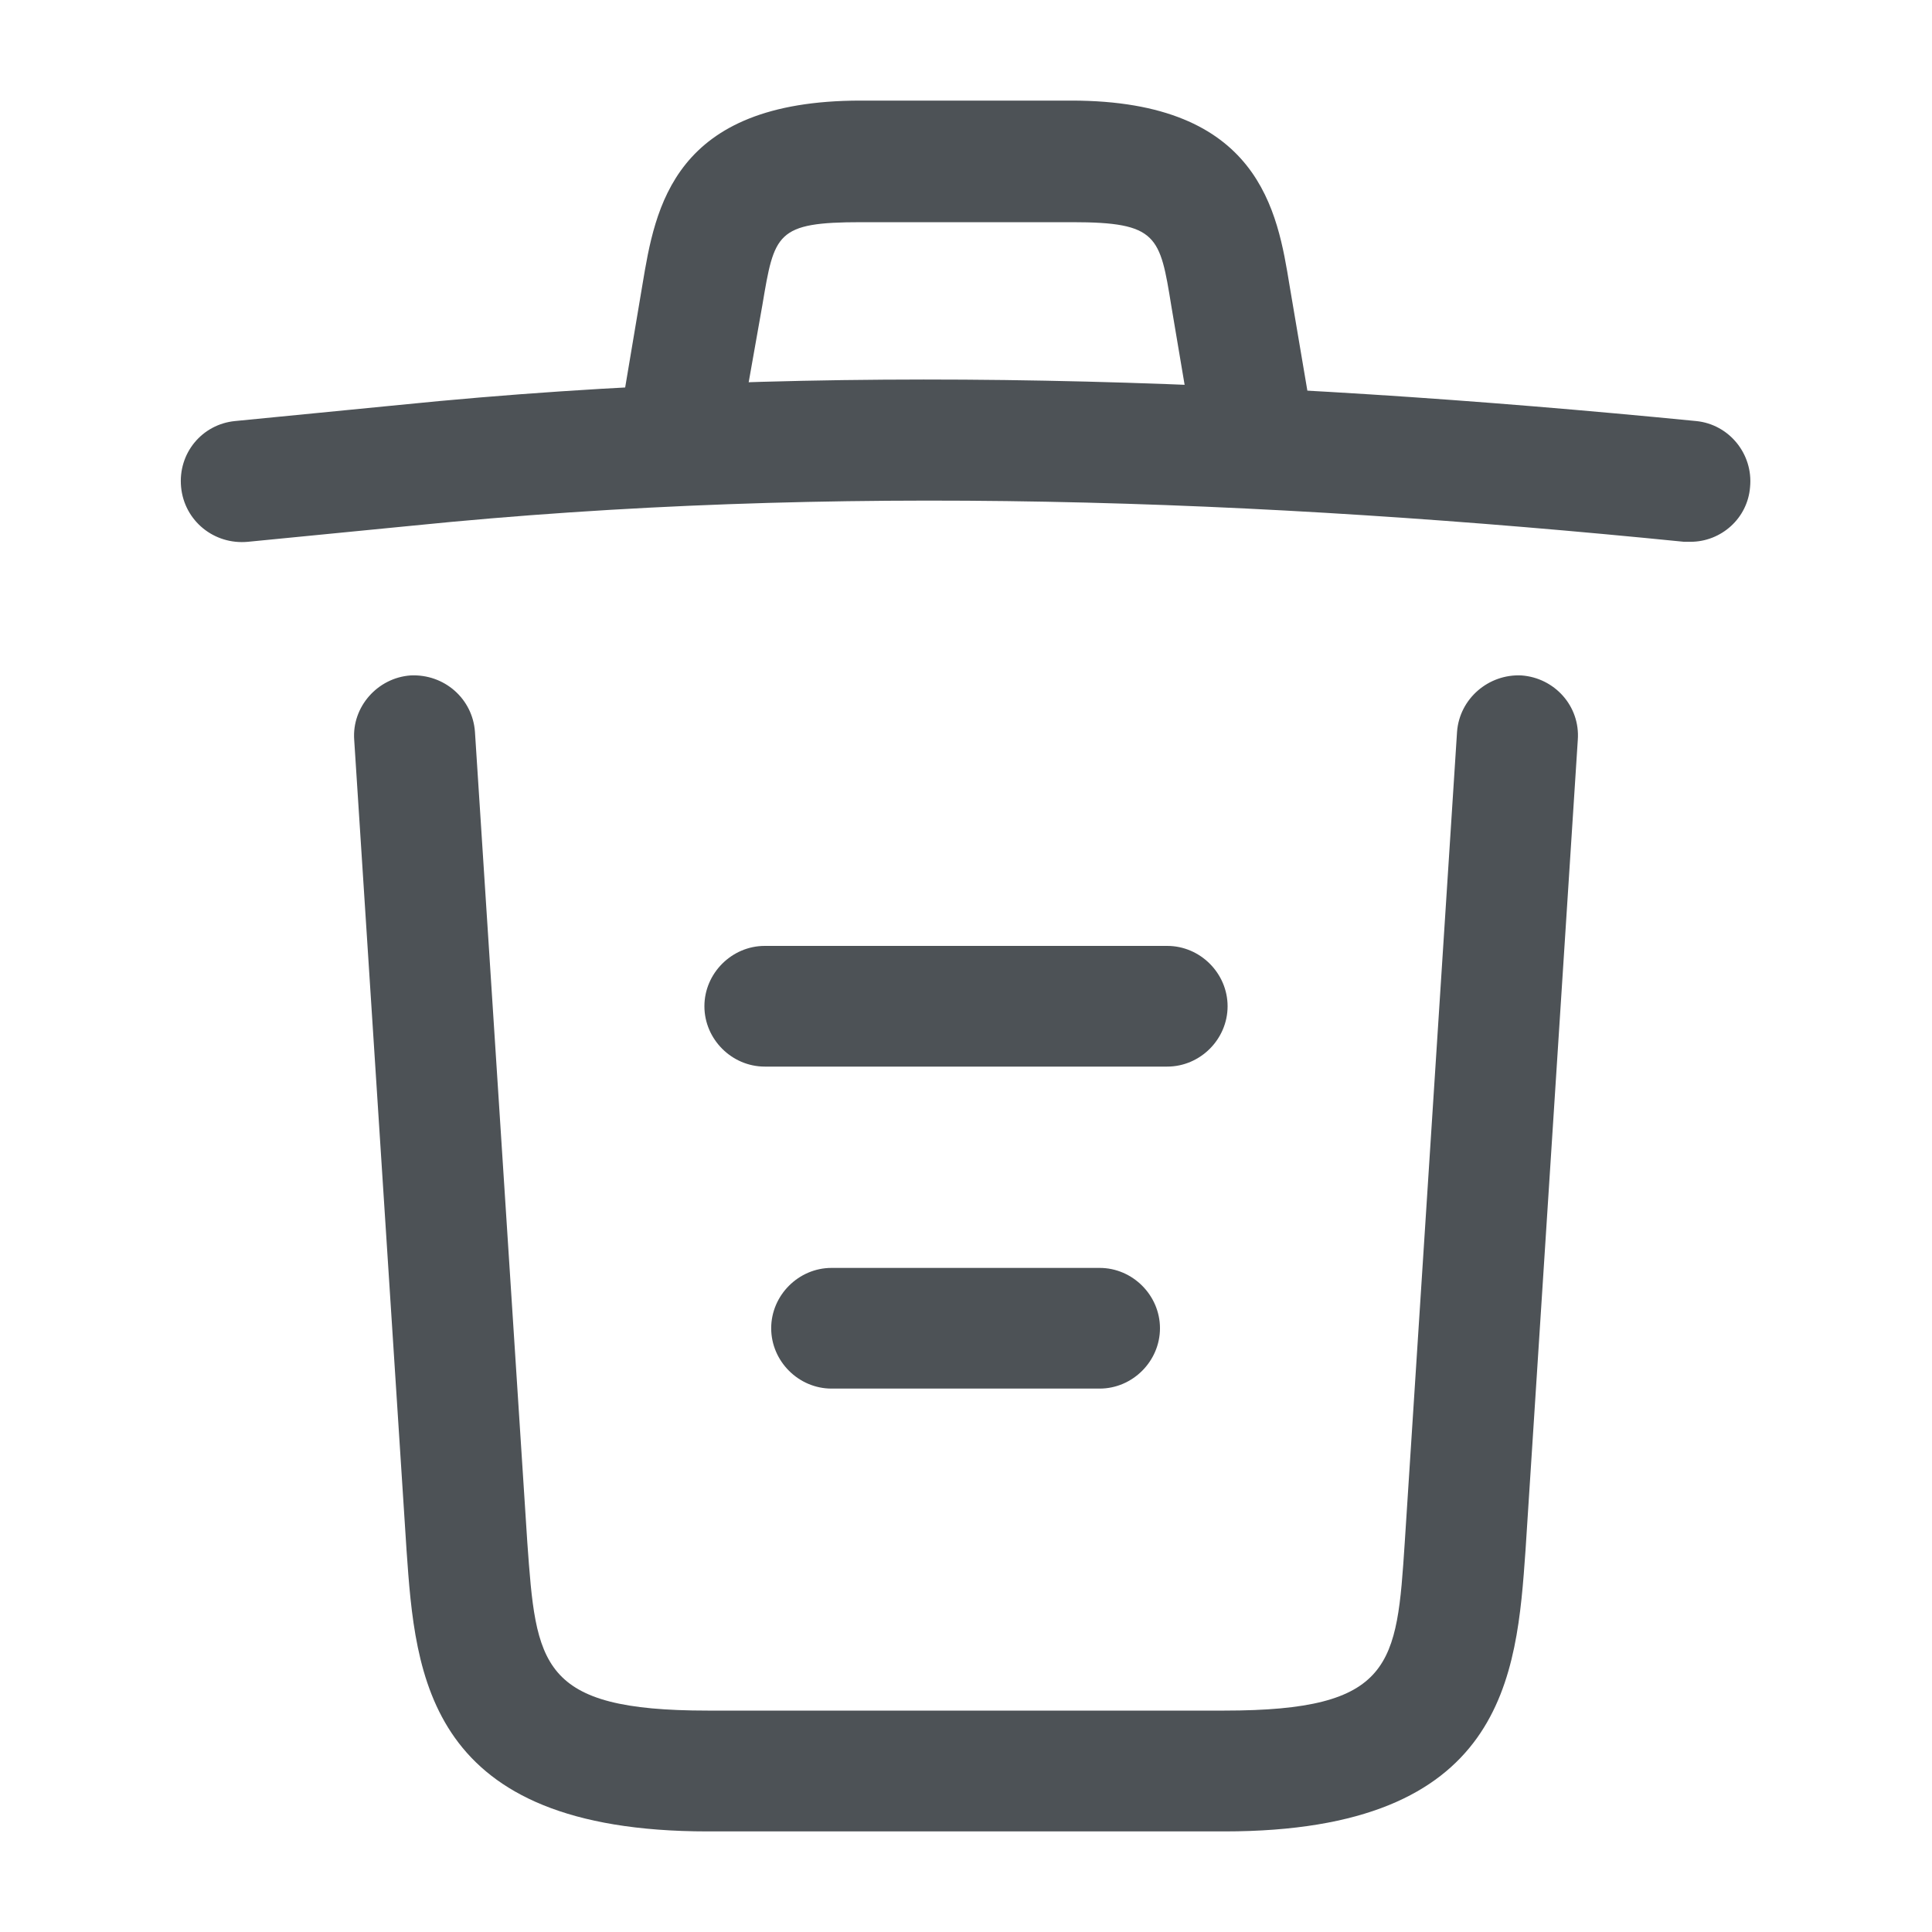 <svg width="30" height="30" viewBox="0 0 30 30" fill="none" xmlns="http://www.w3.org/2000/svg">
<g id="vuesax/outline/trash">
<g id="vuesax/outline/trash_2">
<g id="trash">
<path id="Vector" d="M26.25 8.413C26.225 8.413 26.187 8.413 26.15 8.413C19.537 7.75 12.937 7.5 6.4 8.163L3.85 8.413C3.325 8.463 2.862 8.088 2.812 7.563C2.762 7.038 3.137 6.588 3.65 6.538L6.2 6.288C12.85 5.613 19.587 5.875 26.337 6.538C26.85 6.588 27.225 7.05 27.175 7.563C27.137 8.05 26.725 8.413 26.25 8.413Z" fill="#4D5256"/>
<path id="Vector_2" d="M10.625 7.15C10.575 7.15 10.525 7.15 10.463 7.138C9.962 7.05 9.612 6.562 9.7 6.062L9.975 4.425C10.175 3.225 10.45 1.562 13.363 1.562H16.637C19.562 1.562 19.837 3.288 20.025 4.438L20.3 6.062C20.387 6.575 20.038 7.062 19.538 7.138C19.025 7.225 18.538 6.875 18.462 6.375L18.188 4.75C18.012 3.663 17.975 3.45 16.65 3.45H13.375C12.05 3.45 12.025 3.625 11.838 4.737L11.55 6.362C11.475 6.825 11.075 7.15 10.625 7.15Z" fill="#4D5256"/>
<path id="Vector_3" d="M19.013 28.438H10.988C6.625 28.438 6.45 26.025 6.313 24.075L5.5 11.488C5.463 10.975 5.863 10.525 6.375 10.488C6.9 10.463 7.338 10.85 7.375 11.363L8.188 23.95C8.325 25.85 8.375 26.562 10.988 26.562H19.013C21.638 26.562 21.688 25.85 21.813 23.95L22.625 11.363C22.663 10.85 23.113 10.463 23.625 10.488C24.138 10.525 24.538 10.963 24.5 11.488L23.688 24.075C23.55 26.025 23.375 28.438 19.013 28.438Z" fill="#4D5256"/>
<path id="Vector_4" d="M17.075 21.562H12.912C12.4 21.562 11.975 21.137 11.975 20.625C11.975 20.113 12.4 19.688 12.912 19.688H17.075C17.587 19.688 18.012 20.113 18.012 20.625C18.012 21.137 17.587 21.562 17.075 21.562Z" fill="#4D5256"/>
<path id="Vector_5" d="M18.125 16.562H11.875C11.363 16.562 10.938 16.137 10.938 15.625C10.938 15.113 11.363 14.688 11.875 14.688H18.125C18.637 14.688 19.062 15.113 19.062 15.625C19.062 16.137 18.637 16.562 18.125 16.562Z" fill="#4D5256"/>
</g>
</g>
</g>
</svg>
